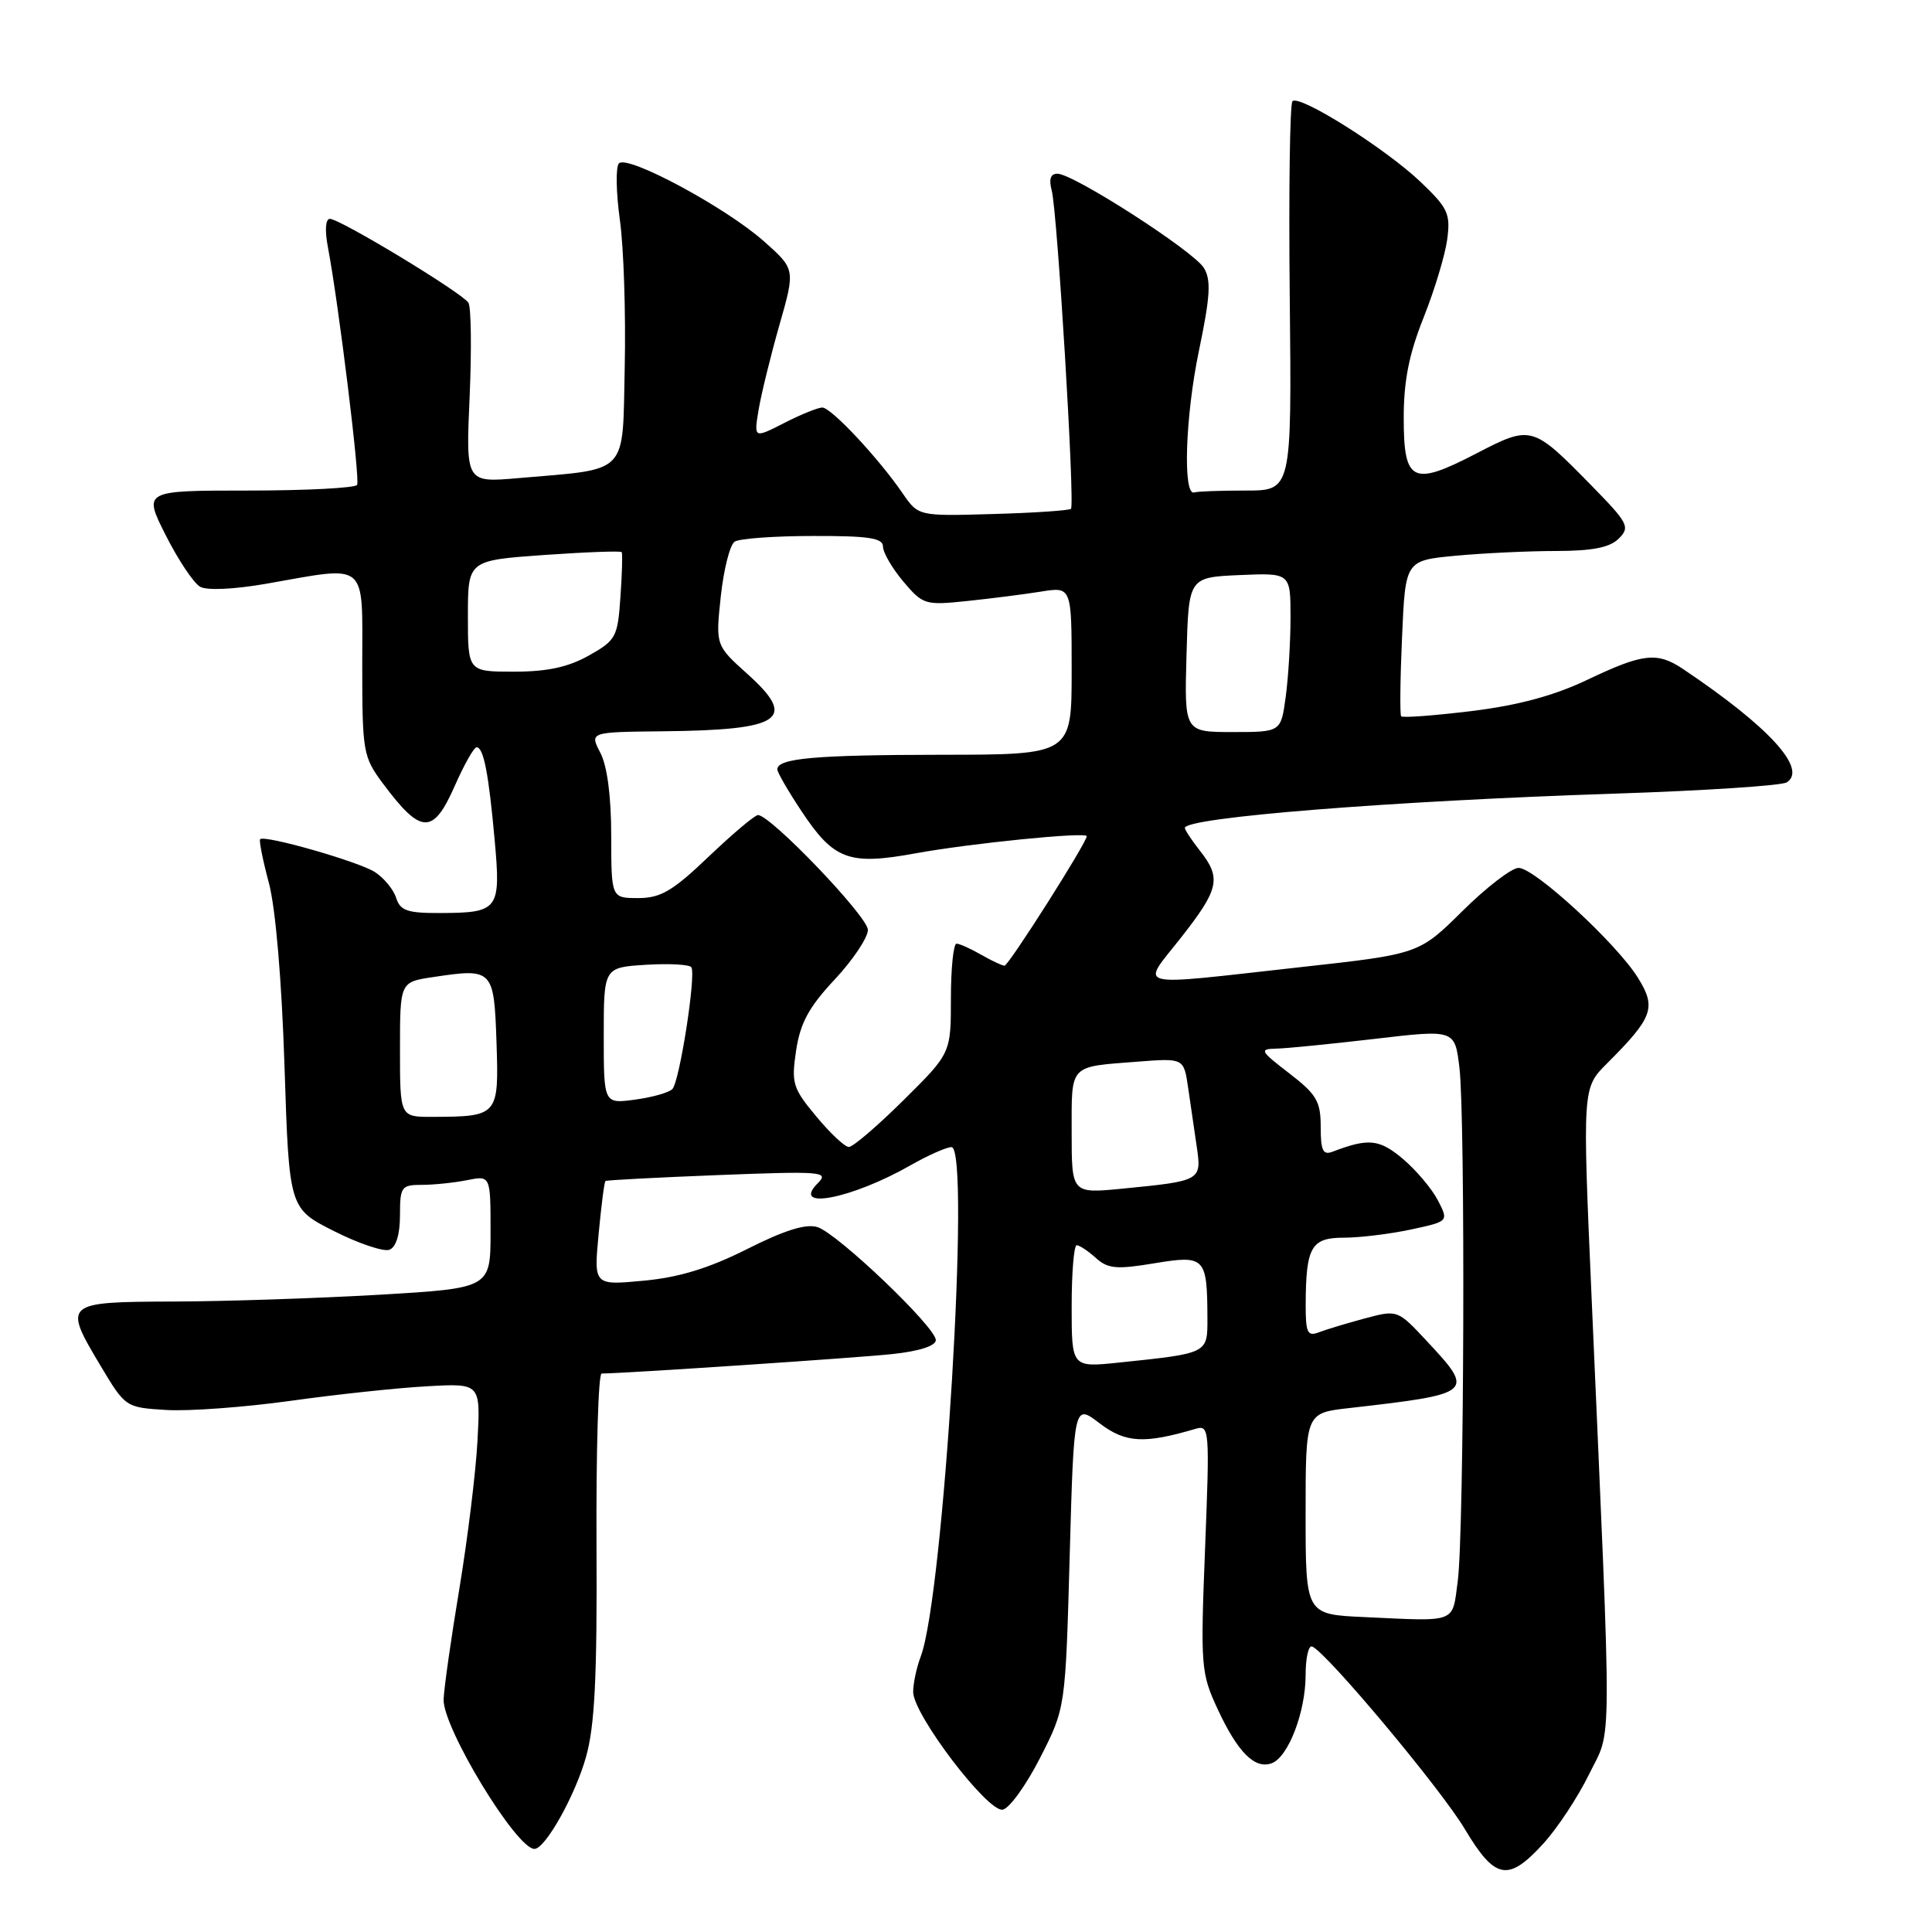 <?xml version="1.0" encoding="UTF-8" standalone="no"?>
<!DOCTYPE svg PUBLIC "-//W3C//DTD SVG 1.1//EN" "http://www.w3.org/Graphics/SVG/1.1/DTD/svg11.dtd" >
<svg xmlns="http://www.w3.org/2000/svg" xmlns:xlink="http://www.w3.org/1999/xlink" version="1.1" viewBox="0 0 256 256">
 <g >
 <path fill="currentColor"
d=" M 204.48 244.31 C 206.34 242.28 209.08 238.13 210.57 235.08 C 213.64 228.82 213.61 233.88 210.89 171.83 C 209.68 144.16 209.68 144.16 212.92 140.93 C 219.03 134.82 219.50 133.54 217.06 129.60 C 214.26 125.06 203.34 115.00 201.22 115.00 C 200.31 115.00 196.96 117.57 193.79 120.71 C 188.02 126.42 188.02 126.42 172.26 128.16 C 149.65 130.67 151.15 131.04 156.48 124.25 C 161.55 117.80 161.86 116.36 159.00 112.73 C 157.90 111.33 157.00 109.97 157.00 109.71 C 157.00 108.31 184.42 106.13 214.00 105.16 C 225.82 104.77 236.06 104.10 236.75 103.67 C 239.54 101.91 234.41 96.30 223.03 88.66 C 219.59 86.35 217.72 86.56 210.39 90.05 C 205.95 92.17 201.23 93.45 194.99 94.22 C 190.04 94.82 185.84 95.14 185.66 94.91 C 185.48 94.69 185.53 89.95 185.78 84.38 C 186.22 74.27 186.22 74.27 192.86 73.64 C 196.51 73.30 202.51 73.01 206.18 73.01 C 211.04 73.00 213.31 72.55 214.50 71.36 C 216.03 69.83 215.76 69.32 210.82 64.28 C 203.05 56.35 202.90 56.31 195.60 60.10 C 187.15 64.48 186.00 63.91 186.00 55.36 C 186.00 50.46 186.71 46.89 188.63 42.09 C 190.07 38.48 191.48 33.82 191.76 31.74 C 192.22 28.32 191.87 27.57 188.23 24.10 C 183.56 19.66 172.18 12.49 171.26 13.41 C 170.91 13.75 170.75 25.50 170.90 39.52 C 171.16 65.00 171.16 65.00 165.08 65.00 C 161.74 65.00 158.66 65.11 158.25 65.25 C 156.71 65.76 157.05 55.19 158.86 46.50 C 160.37 39.25 160.50 37.11 159.52 35.50 C 158.16 33.27 142.28 23.05 140.13 23.02 C 139.20 23.01 138.96 23.72 139.36 25.25 C 140.11 28.10 142.45 66.88 141.91 67.42 C 141.68 67.64 137.04 67.96 131.59 68.11 C 121.69 68.40 121.69 68.40 119.59 65.35 C 116.40 60.69 110.13 54.00 108.96 54.00 C 108.39 54.00 106.11 54.92 103.91 56.05 C 99.89 58.10 99.89 58.10 100.52 54.30 C 100.87 52.21 102.11 47.16 103.27 43.09 C 105.39 35.67 105.39 35.67 101.22 31.97 C 96.15 27.47 83.11 20.46 82.01 21.65 C 81.57 22.12 81.63 25.50 82.14 29.17 C 82.65 32.83 82.93 41.59 82.78 48.62 C 82.46 63.16 83.50 62.07 68.61 63.36 C 61.72 63.95 61.72 63.95 62.23 52.56 C 62.50 46.30 62.43 40.70 62.07 40.12 C 61.27 38.82 45.06 29.00 43.71 29.00 C 43.13 29.00 43.02 30.51 43.45 32.75 C 44.90 40.45 47.73 63.53 47.32 64.25 C 47.08 64.66 40.60 65.00 32.93 65.00 C 18.97 65.00 18.97 65.00 21.97 70.94 C 23.62 74.21 25.67 77.27 26.52 77.75 C 27.42 78.26 31.03 78.09 35.28 77.35 C 48.92 74.95 48.00 74.18 48.00 88.07 C 48.00 99.66 48.11 100.28 50.74 103.82 C 55.82 110.63 57.40 110.66 60.31 104.02 C 61.52 101.29 62.79 99.04 63.14 99.02 C 64.07 98.99 64.75 102.46 65.55 111.36 C 66.38 120.56 66.07 120.96 58.32 120.98 C 53.98 121.00 53.03 120.67 52.49 118.97 C 52.14 117.86 50.87 116.32 49.67 115.55 C 47.53 114.17 35.07 110.60 34.47 111.20 C 34.30 111.36 34.82 113.98 35.63 117.00 C 36.52 120.35 37.33 129.87 37.70 141.31 C 38.31 160.13 38.31 160.13 44.26 163.13 C 47.53 164.78 50.84 165.89 51.60 165.60 C 52.48 165.26 53.00 163.56 53.00 161.03 C 53.00 157.26 53.18 157.00 55.88 157.00 C 57.46 157.00 60.16 156.72 61.88 156.38 C 65.00 155.75 65.00 155.75 65.00 163.22 C 65.00 170.69 65.00 170.69 50.25 171.56 C 42.14 172.03 29.88 172.44 23.01 172.46 C 8.44 172.51 8.32 172.61 13.34 181.00 C 16.62 186.48 16.65 186.50 22.06 186.83 C 25.05 187.01 32.45 186.46 38.50 185.62 C 44.55 184.77 52.69 183.90 56.59 183.69 C 63.68 183.29 63.68 183.29 63.27 190.89 C 63.05 195.08 61.96 203.90 60.87 210.50 C 59.77 217.10 58.83 223.71 58.78 225.19 C 58.67 228.94 68.44 245.02 70.82 244.99 C 72.25 244.98 76.20 237.95 77.64 232.84 C 78.81 228.72 79.13 222.28 79.04 204.75 C 78.98 192.24 79.28 182.00 79.72 182.00 C 82.77 181.98 113.62 179.92 118.25 179.42 C 121.82 179.04 124.00 178.33 124.00 177.57 C 124.00 175.86 111.00 163.45 108.32 162.60 C 106.80 162.12 103.97 163.00 99.01 165.50 C 93.92 168.06 89.99 169.26 85.28 169.70 C 78.68 170.32 78.68 170.32 79.32 163.52 C 79.67 159.78 80.07 156.62 80.23 156.49 C 80.38 156.37 87.14 156.02 95.26 155.70 C 108.93 155.17 109.89 155.25 108.37 156.77 C 104.70 160.44 112.85 158.86 120.68 154.39 C 122.98 153.08 125.41 152.00 126.08 152.00 C 128.65 152.00 125.05 211.47 122.00 219.50 C 121.45 220.95 121.00 223.06 121.00 224.19 C 121.00 227.19 130.89 240.17 132.87 239.79 C 133.76 239.61 135.99 236.52 137.83 232.90 C 141.18 226.33 141.18 226.33 141.74 206.16 C 142.30 185.99 142.30 185.99 145.71 188.60 C 149.13 191.20 151.59 191.34 158.41 189.33 C 160.26 188.78 160.30 189.33 159.68 205.13 C 159.06 220.86 159.13 221.70 161.36 226.50 C 164.02 232.22 166.29 234.48 168.53 233.63 C 170.72 232.79 173.00 226.83 173.00 221.95 C 173.00 219.69 173.39 217.98 173.86 218.17 C 175.74 218.89 190.88 236.98 194.07 242.32 C 198.11 249.08 199.82 249.40 204.48 244.31 Z  M 180.75 214.27 C 173.00 213.92 173.00 213.92 173.00 200.57 C 173.00 187.23 173.00 187.23 178.75 186.58 C 195.31 184.69 195.46 184.56 189.09 177.73 C 185.18 173.54 185.18 173.54 180.84 174.70 C 178.45 175.34 175.71 176.17 174.75 176.54 C 173.25 177.12 173.00 176.60 173.01 172.86 C 173.04 165.22 173.73 164.00 178.07 164.00 C 180.18 164.00 184.17 163.51 186.94 162.92 C 191.97 161.84 191.97 161.84 190.52 159.04 C 189.72 157.50 187.63 155.03 185.88 153.55 C 182.77 150.93 181.33 150.79 176.59 152.60 C 175.30 153.10 175.00 152.47 175.00 149.32 C 175.00 145.93 174.46 145.01 170.82 142.21 C 166.99 139.27 166.84 139.00 169.07 138.95 C 170.41 138.93 176.29 138.34 182.13 137.66 C 192.77 136.41 192.77 136.41 193.38 141.45 C 194.18 148.14 194.01 203.12 193.16 209.50 C 192.41 215.15 193.20 214.85 180.75 214.27 Z  M 142.00 173.10 C 142.00 168.64 142.30 165.00 142.67 165.00 C 143.04 165.00 144.18 165.76 145.20 166.68 C 146.79 168.12 147.93 168.23 152.97 167.39 C 159.68 166.28 159.96 166.58 159.99 174.67 C 160.00 179.37 160.11 179.31 148.25 180.55 C 142.00 181.20 142.00 181.20 142.00 173.10 Z  M 142.00 150.05 C 142.00 140.93 141.58 141.39 150.68 140.68 C 156.86 140.20 156.86 140.20 157.43 144.10 C 157.74 146.25 158.26 149.76 158.57 151.91 C 159.24 156.44 159.17 156.48 148.75 157.50 C 142.00 158.16 142.00 158.16 142.00 150.05 Z  M 108.15 147.92 C 105.04 144.19 104.84 143.53 105.49 139.19 C 106.04 135.55 107.18 133.44 110.60 129.79 C 113.02 127.20 115.00 124.24 115.00 123.21 C 115.00 121.46 102.11 108.00 100.44 108.00 C 100.02 108.00 97.09 110.47 93.91 113.50 C 89.13 118.07 87.54 119.00 84.57 119.00 C 81.00 119.00 81.00 119.00 80.99 110.75 C 80.99 105.54 80.46 101.49 79.55 99.75 C 78.12 97.00 78.12 97.00 87.81 96.90 C 103.66 96.74 105.74 95.31 98.99 89.26 C 94.82 85.51 94.82 85.51 95.51 79.00 C 95.90 75.43 96.72 72.17 97.35 71.77 C 97.98 71.36 102.66 71.02 107.75 71.02 C 115.09 71.00 117.00 71.29 117.00 72.42 C 117.00 73.21 118.21 75.29 119.69 77.05 C 122.29 80.13 122.58 80.22 128.13 79.64 C 131.29 79.31 135.70 78.75 137.94 78.39 C 142.00 77.74 142.00 77.74 142.00 88.87 C 142.00 100.00 142.00 100.00 124.75 100.01 C 108.00 100.03 103.00 100.47 103.00 101.95 C 103.00 102.34 104.42 104.80 106.16 107.42 C 110.48 113.95 112.46 114.69 121.32 113.07 C 128.63 111.74 144.00 110.20 144.00 110.80 C 144.00 111.65 133.62 128.00 133.10 127.96 C 132.77 127.95 131.38 127.29 130.00 126.50 C 128.62 125.71 127.16 125.05 126.75 125.04 C 126.34 125.02 126.00 128.28 126.00 132.28 C 126.00 139.56 126.00 139.56 119.72 145.78 C 116.27 149.20 113.01 151.99 112.47 151.98 C 111.94 151.97 109.99 150.15 108.15 147.92 Z  M 53.00 139.06 C 53.00 130.12 53.00 130.12 57.38 129.47 C 65.32 128.27 65.46 128.42 65.79 138.13 C 66.11 147.86 66.03 147.96 57.25 147.99 C 53.00 148.00 53.00 148.00 53.00 139.06 Z  M 80.00 137.22 C 80.00 128.19 80.00 128.19 85.60 127.84 C 88.68 127.65 91.38 127.80 91.61 128.17 C 92.25 129.21 90.04 143.36 89.09 144.31 C 88.62 144.78 86.39 145.41 84.12 145.71 C 80.00 146.26 80.00 146.26 80.00 137.22 Z  M 157.22 86.75 C 157.50 76.50 157.50 76.50 164.25 76.20 C 171.00 75.91 171.00 75.91 171.00 81.81 C 171.00 85.06 170.71 89.81 170.36 92.36 C 169.73 97.00 169.73 97.00 163.33 97.00 C 156.93 97.00 156.93 97.00 157.22 86.75 Z  M 62.00 81.63 C 62.00 74.26 62.00 74.26 72.08 73.54 C 77.63 73.15 82.26 72.98 82.38 73.16 C 82.50 73.35 82.43 76.03 82.21 79.11 C 81.85 84.42 81.62 84.84 78.03 86.86 C 75.30 88.40 72.51 89.00 68.11 89.00 C 62.00 89.00 62.00 89.00 62.00 81.63 Z "/>
</g>
</svg>